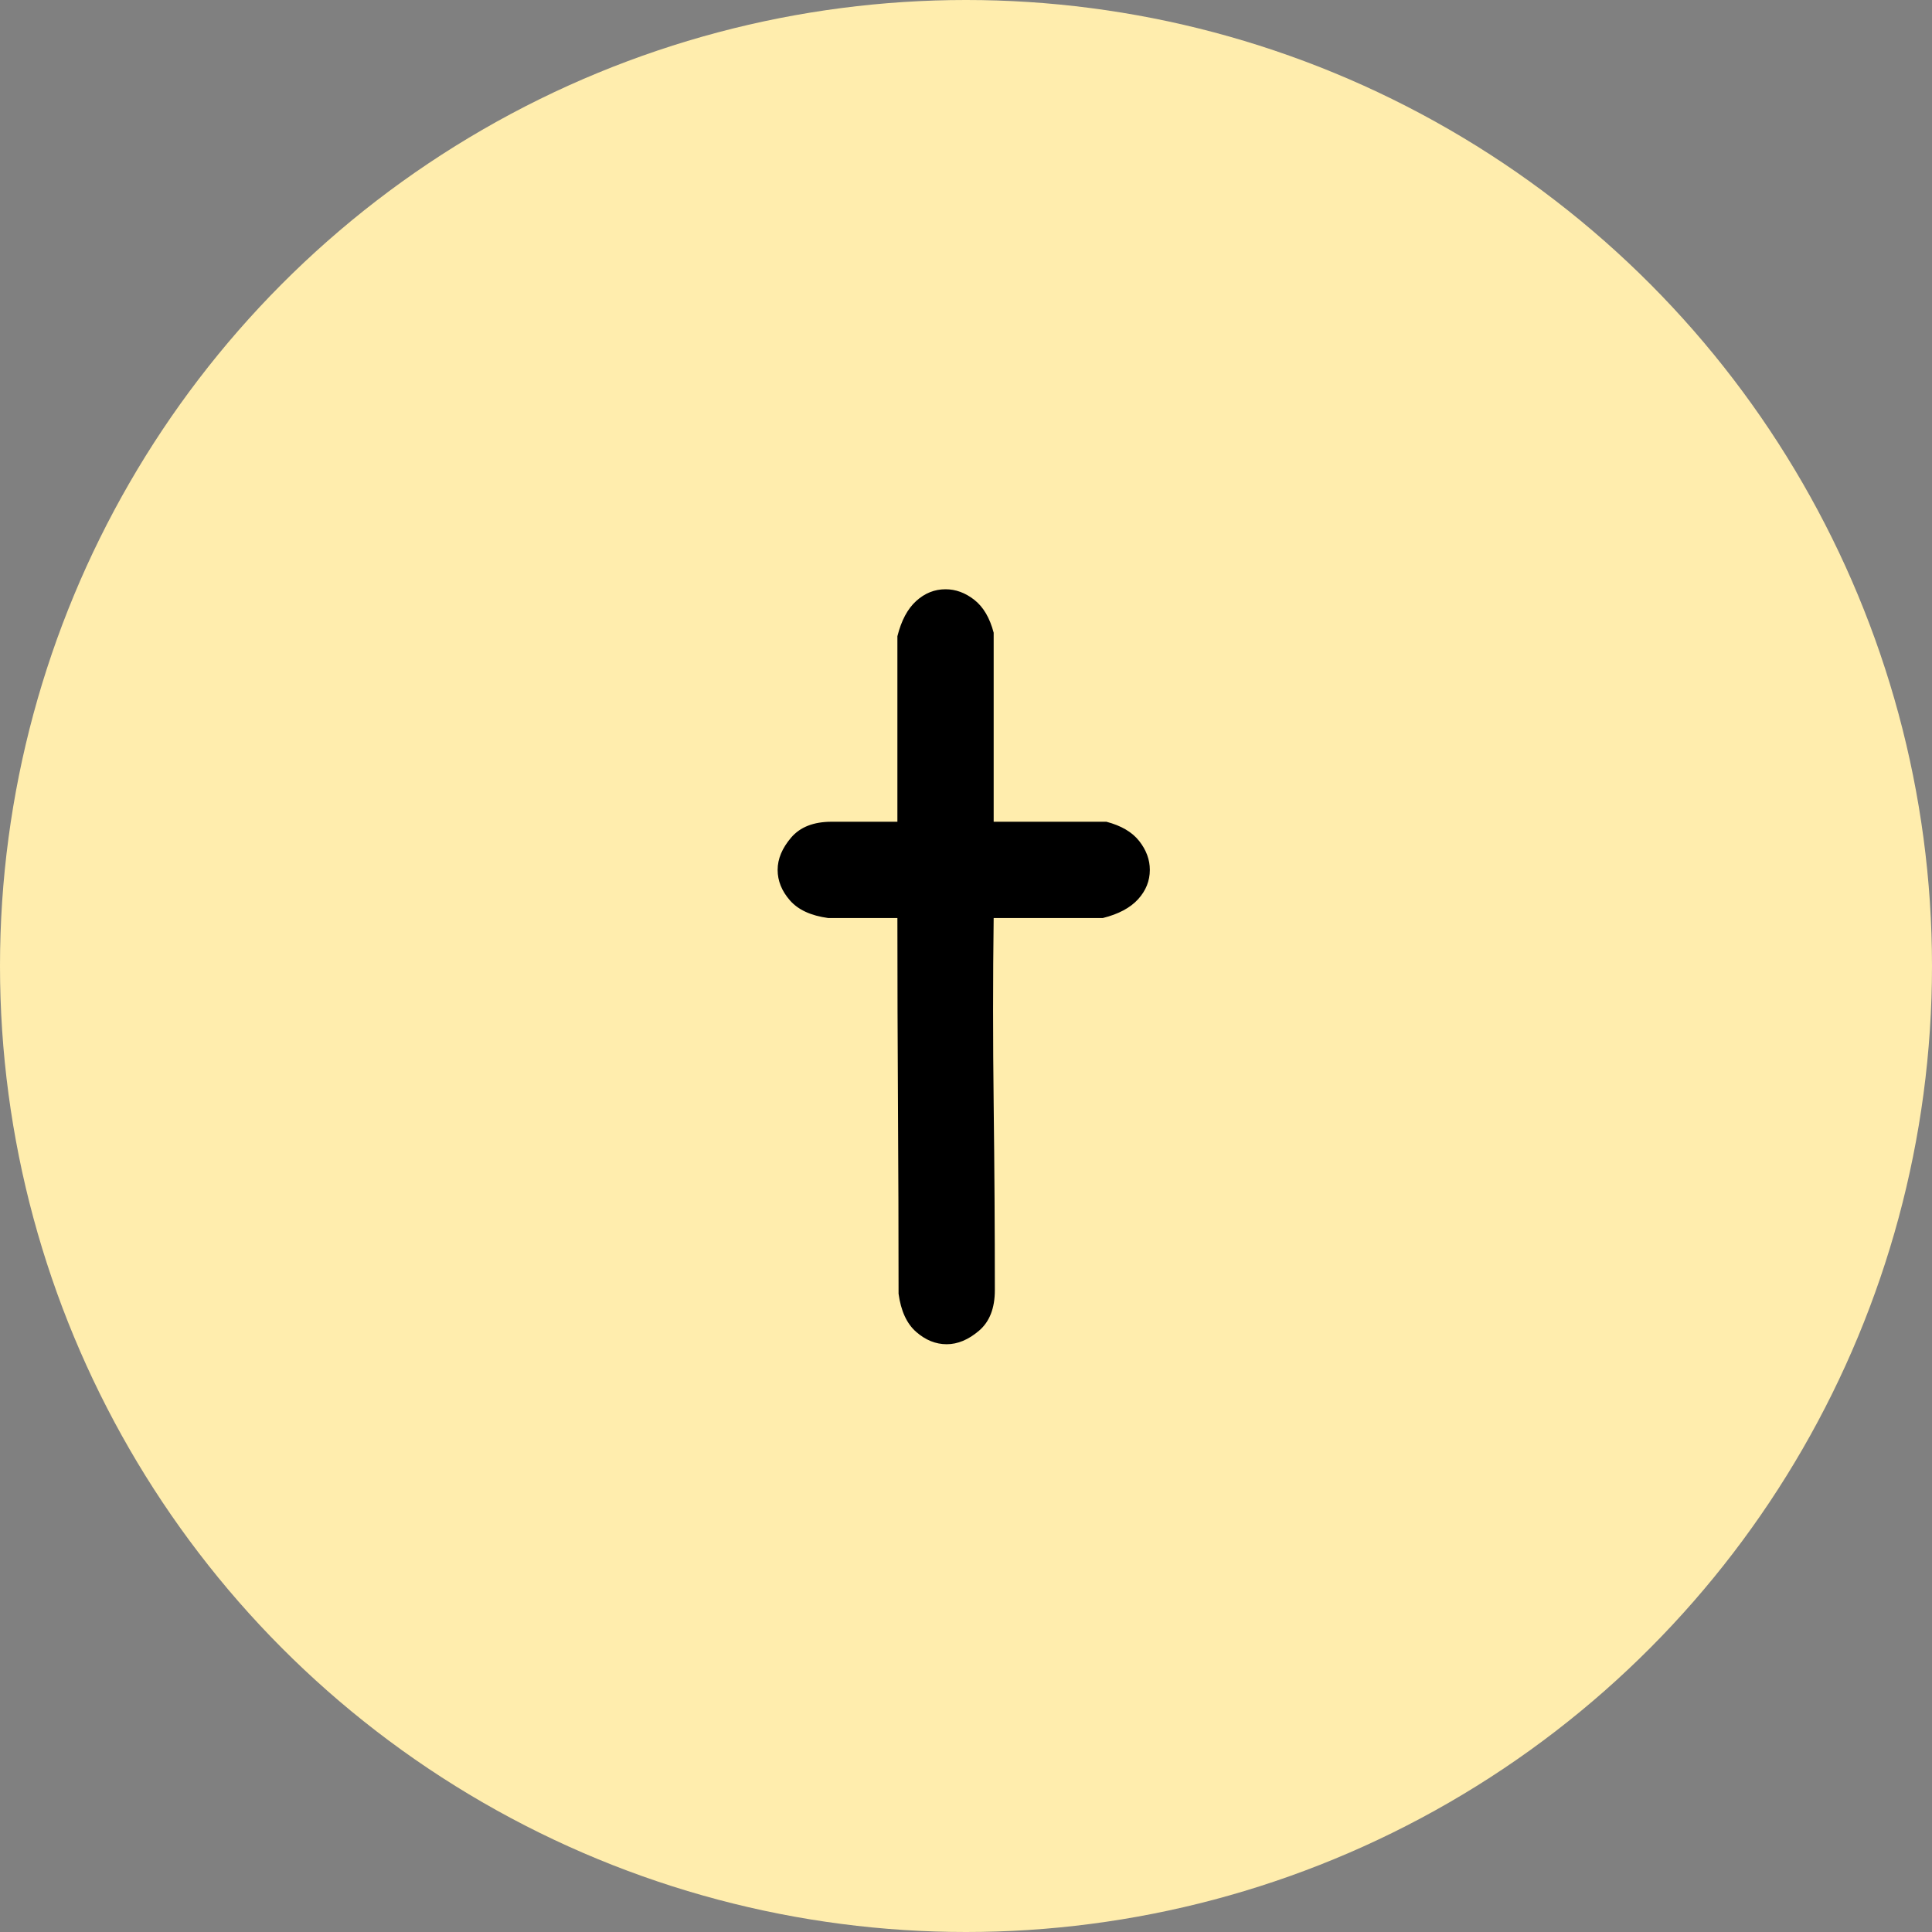 <?xml version="1.0" encoding="UTF-8"?>
<svg width="400px" height="400px" viewBox="0 0 400 400" version="1.1" xmlns="http://www.w3.org/2000/svg" xmlns:xlink="http://www.w3.org/1999/xlink">
    <rect x="0" y="0" width="400" height="400" fill="#808080" stroke="none"/>
    <title>编组 49</title>
    <g id="页面-1" stroke="none" stroke-width="1" fill="none" fill-rule="evenodd">
        <g id="编组-49">
            <circle id="椭圆形备份-19" fill="#FFEDAD" cx="200" cy="200" r="200"></circle>
            <path d="M171.453,190.066 C167.888,189.58 165.254,188.365 163.552,186.42 C161.851,184.475 161,182.368 161,180.099 C161,177.831 161.932,175.602 163.796,173.414 C165.659,171.227 168.455,170.133 172.182,170.133 L185.796,170.133 L185.796,131.724 C186.606,128.483 187.902,126.052 189.685,124.431 C191.468,122.81 193.494,122 195.762,122 C197.869,122 199.855,122.729 201.718,124.188 C203.582,125.646 204.919,127.915 205.729,130.994 L205.729,170.133 L229.066,170.133 C232.145,170.943 234.414,172.28 235.873,174.144 C237.331,176.007 238.061,177.993 238.061,180.099 C238.061,182.368 237.25,184.394 235.63,186.177 C234.009,187.959 231.578,189.256 228.337,190.066 L205.729,190.066 C205.567,202.545 205.567,215.389 205.729,228.597 C205.891,241.805 205.972,254.648 205.972,267.127 C205.972,270.855 204.878,273.65 202.691,275.514 C200.503,277.378 198.274,278.309 196.006,278.309 C193.737,278.309 191.63,277.459 189.685,275.757 C187.74,274.055 186.525,271.422 186.039,267.856 C186.039,255.215 185.998,242.25 185.917,228.961 C185.836,215.672 185.796,202.707 185.796,190.066 L171.453,190.066 Z" id="路径" fill="#000000" fill-rule="nonzero"></path>
        </g>
    </g>
</svg>